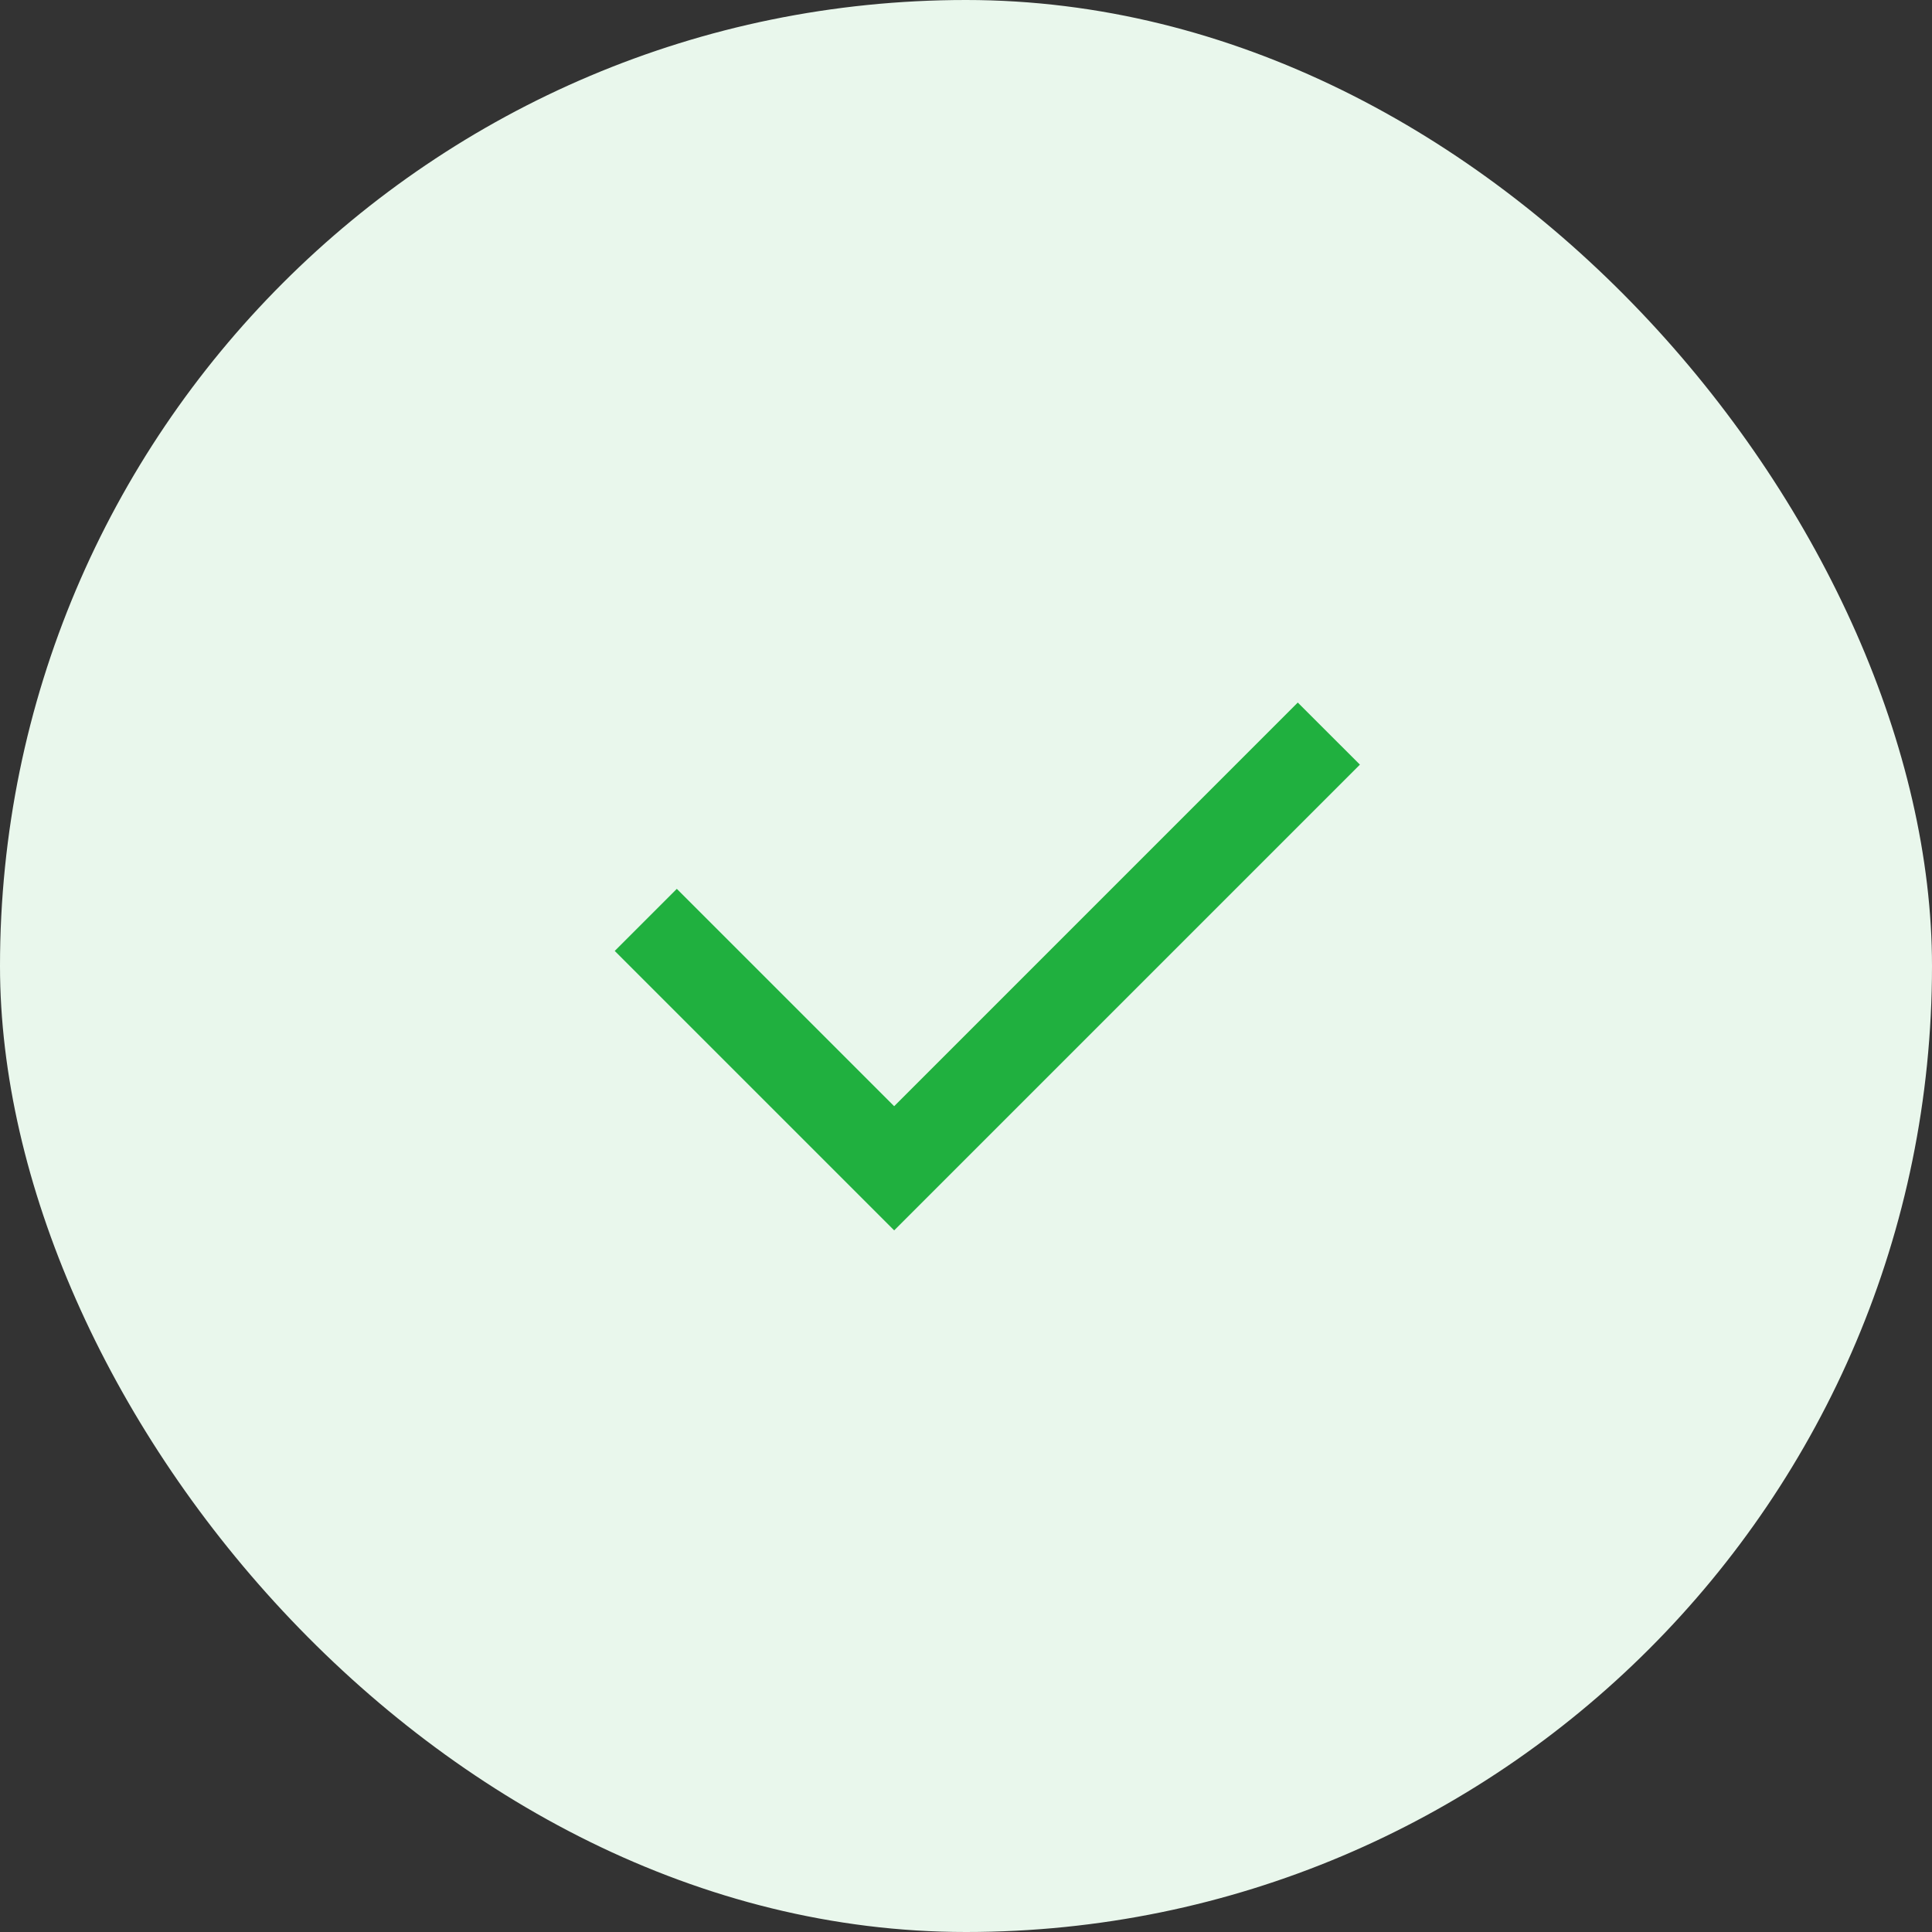 <svg width="44" height="44" viewBox="0 0 44 44" fill="none" xmlns="http://www.w3.org/2000/svg">
<rect x="0" y="0" width="44" height="44" fill="#333333" stroke="none"/>
<rect y="3.05176e-05" width="44" height="44" rx="22" fill="#E9F7EC"/>
<path d="M20.364 25.193L29.556 16L30.971 17.414L20.364 28.021L14 21.657L15.414 20.243L20.364 25.193Z" fill="#20B03F"/>
</svg>
